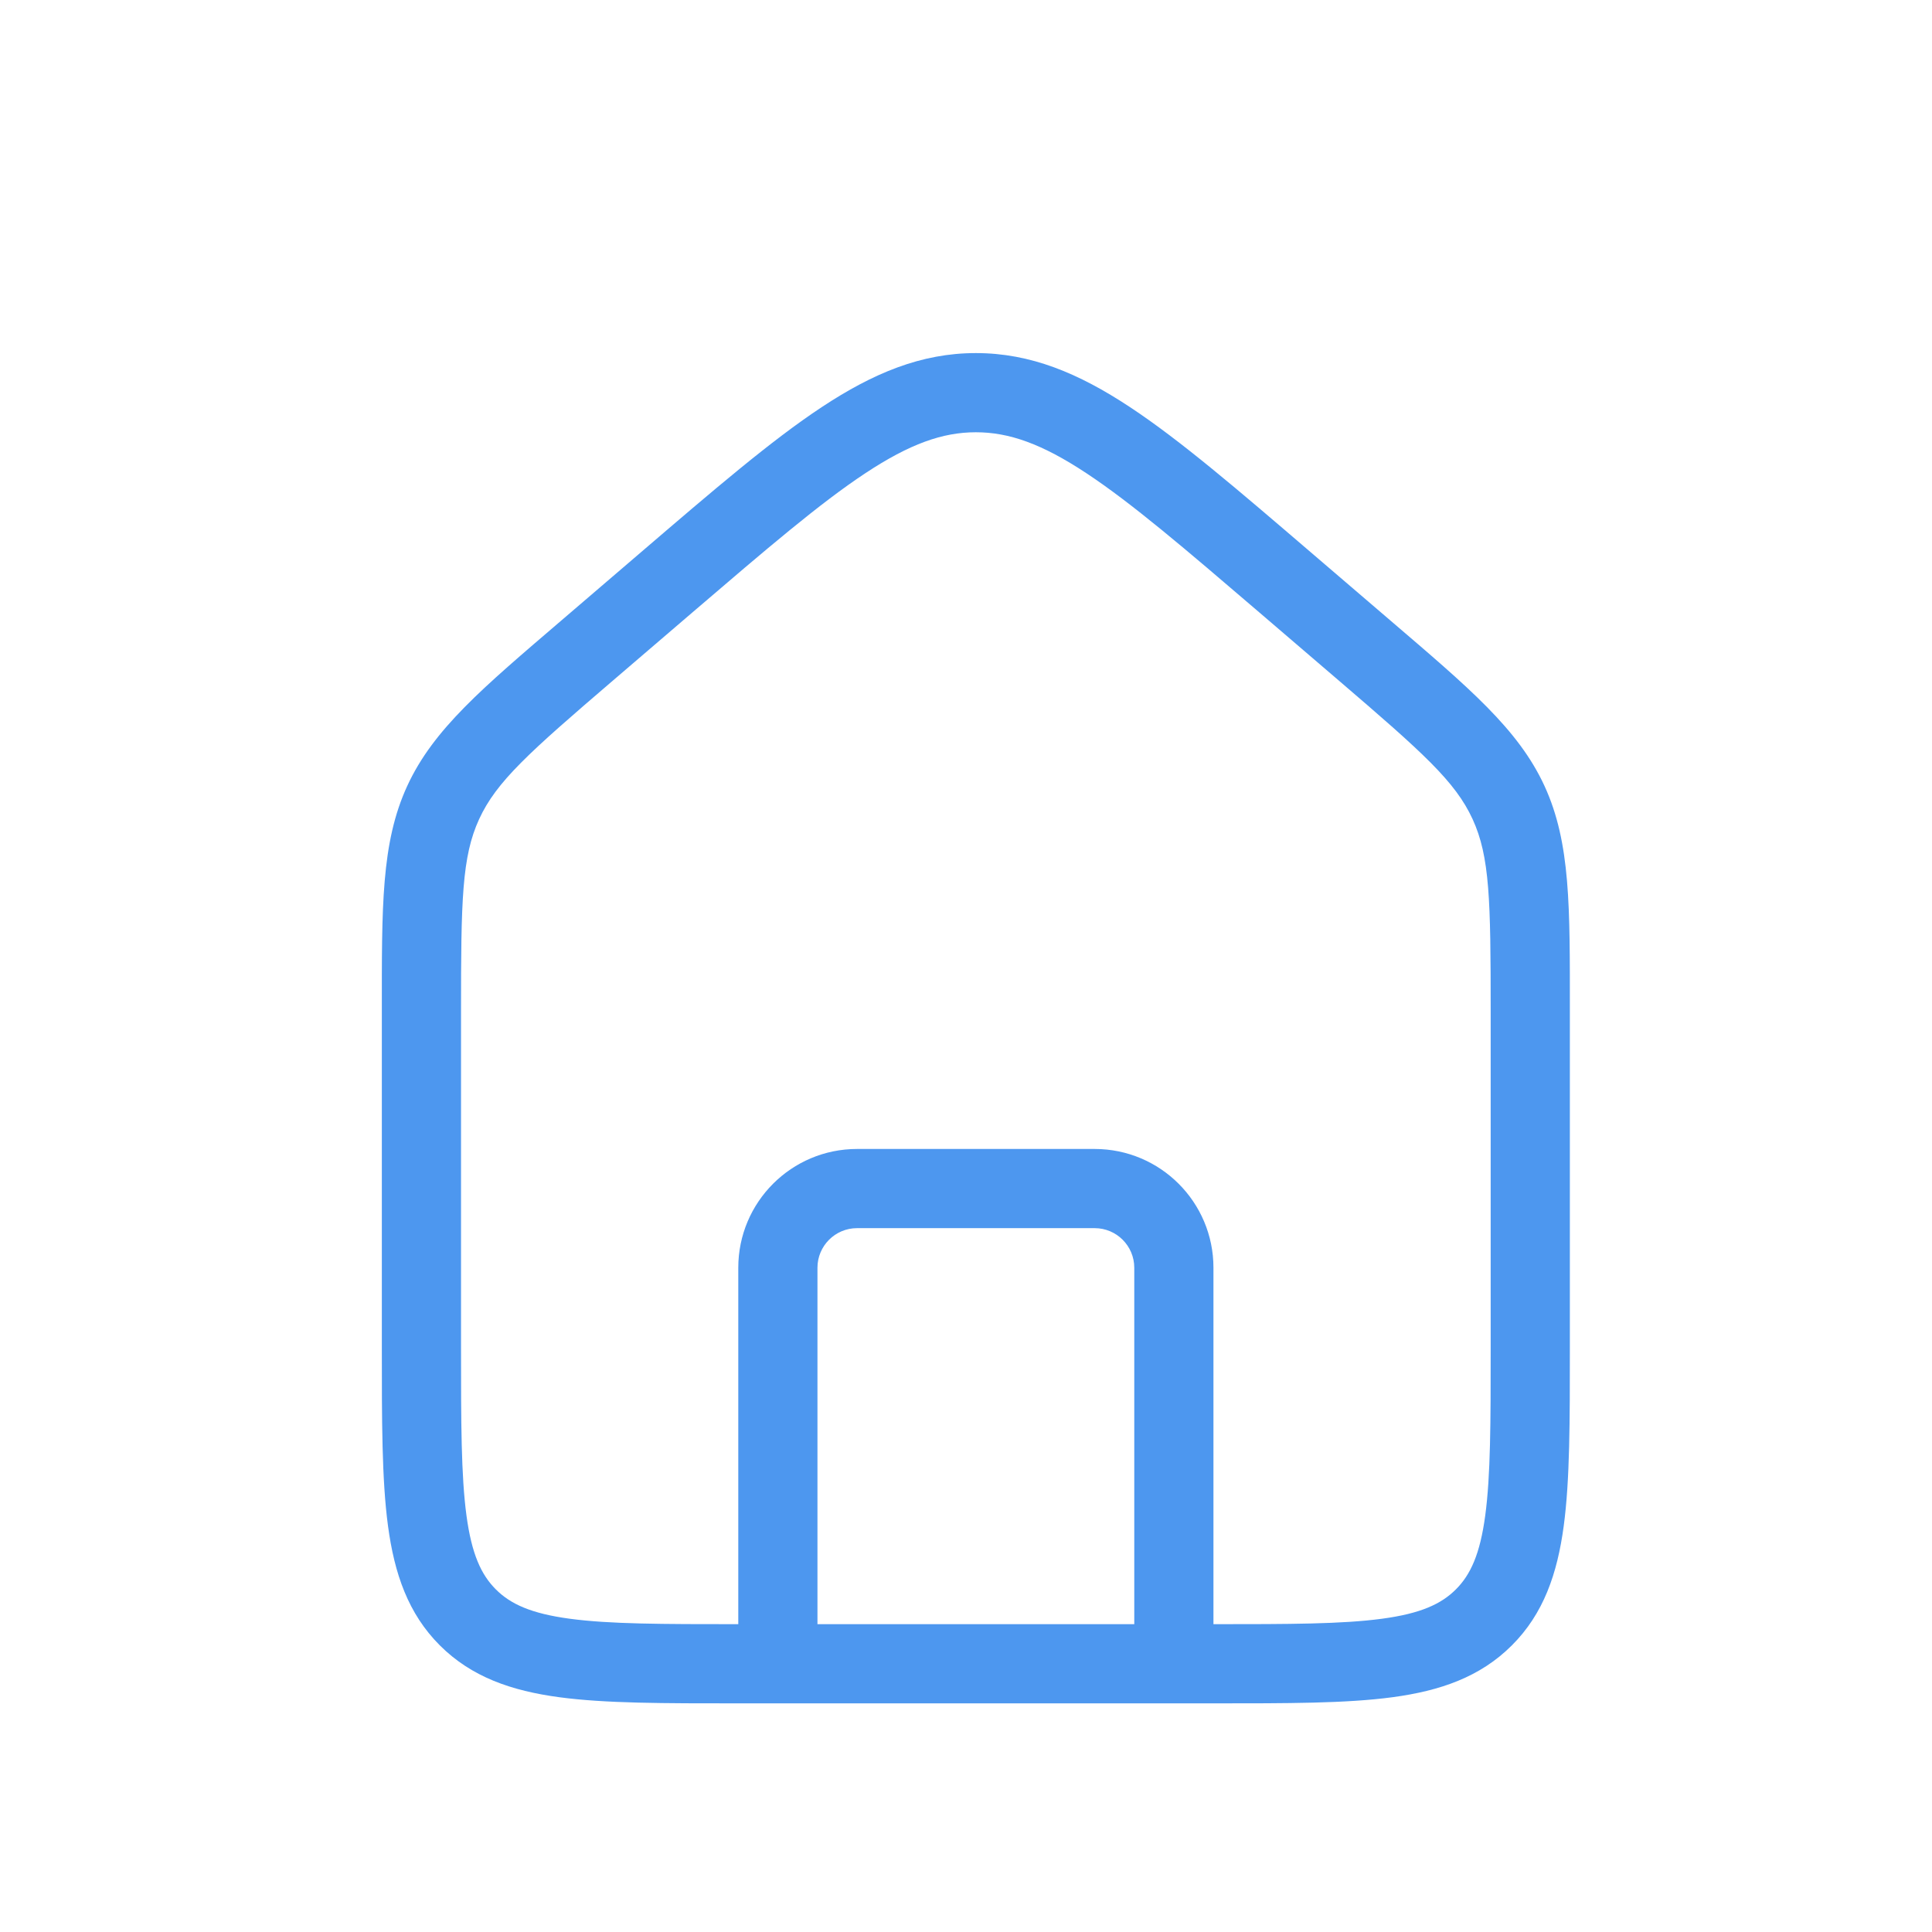 <svg width="61" height="61" viewBox="0 0 61 61" fill="none" xmlns="http://www.w3.org/2000/svg">
<path d="M13.993 25.339L12.857 24.817L13.993 25.339ZM14.771 51.066L13.887 51.95L14.771 51.066ZM46.851 51.066L45.968 50.182H45.968L46.851 51.066ZM43.077 20.532L43.89 19.583L43.077 20.532ZM40.576 18.389L39.763 19.338L40.576 18.389ZM21.047 18.389L21.86 19.338L21.047 18.389ZM18.546 20.532L17.733 19.583H17.733L18.546 20.532ZM14.556 31.924C14.556 28.415 14.583 27.047 15.129 25.861L12.857 24.817C12.03 26.616 12.056 28.643 12.056 31.924H14.556ZM14.556 42.528V31.924H12.056V42.528H14.556ZM15.655 50.182C15.194 49.721 14.893 49.073 14.728 47.85C14.559 46.59 14.556 44.921 14.556 42.528H12.056C12.056 44.851 12.054 46.718 12.251 48.183C12.453 49.683 12.884 50.947 13.887 51.95L15.655 50.182ZM23.309 51.281C20.916 51.281 19.247 51.279 17.988 51.109C16.765 50.945 16.117 50.644 15.655 50.182L13.887 51.95C14.891 52.953 16.154 53.385 17.655 53.587C19.119 53.784 20.987 53.781 23.309 53.781V51.281ZM38.313 51.281H23.309V53.781H38.313V51.281ZM45.968 50.182C45.506 50.644 44.858 50.945 43.635 51.109C42.376 51.279 40.706 51.281 38.313 51.281V53.781C40.636 53.781 42.503 53.784 43.968 53.587C45.468 53.385 46.732 52.953 47.735 51.95L45.968 50.182ZM47.066 42.528C47.066 44.921 47.064 46.59 46.894 47.85C46.73 49.073 46.429 49.721 45.968 50.182L47.735 51.95C48.739 50.947 49.17 49.683 49.372 48.183C49.569 46.718 49.566 44.851 49.566 42.528H47.066ZM47.066 31.924V42.528H49.566V31.924H47.066ZM46.494 25.861C47.039 27.047 47.066 28.415 47.066 31.924H49.566C49.566 28.643 49.593 26.616 48.766 24.817L46.494 25.861ZM42.263 21.481C44.928 23.765 45.949 24.676 46.494 25.861L48.766 24.817C47.938 23.018 46.381 21.718 43.89 19.583L42.263 21.481ZM39.763 19.338L42.263 21.481L43.89 19.583L41.389 17.44L39.763 19.338ZM30.811 13.648C31.861 13.648 32.896 14.013 34.298 14.939C35.729 15.884 37.408 17.32 39.763 19.338L41.389 17.44C39.084 15.464 37.268 13.904 35.676 12.853C34.054 11.782 32.537 11.148 30.811 11.148V13.648ZM21.86 19.338C24.215 17.32 25.893 15.884 27.325 14.939C28.727 14.013 29.762 13.648 30.811 13.648V11.148C29.086 11.148 27.569 11.782 25.947 12.853C24.354 13.904 22.538 15.464 20.233 17.44L21.86 19.338ZM19.36 21.481L21.86 19.338L20.233 17.44L17.733 19.583L19.36 21.481ZM15.129 25.861C15.674 24.676 16.695 23.765 19.36 21.481L17.733 19.583C15.242 21.718 13.685 23.018 12.857 24.817L15.129 25.861ZM27.06 38.777H34.562V36.277H27.06V38.777ZM35.813 40.028V52.531H38.313V40.028H35.813ZM23.31 40.028V52.531H25.81V40.028H23.31ZM34.562 38.777C35.253 38.777 35.813 39.337 35.813 40.028H38.313C38.313 37.956 36.634 36.277 34.562 36.277V38.777ZM27.06 36.277C24.989 36.277 23.31 37.956 23.31 40.028H25.81C25.81 39.337 26.37 38.777 27.06 38.777V36.277Z" fill="#4D97EF"/>
</svg>
